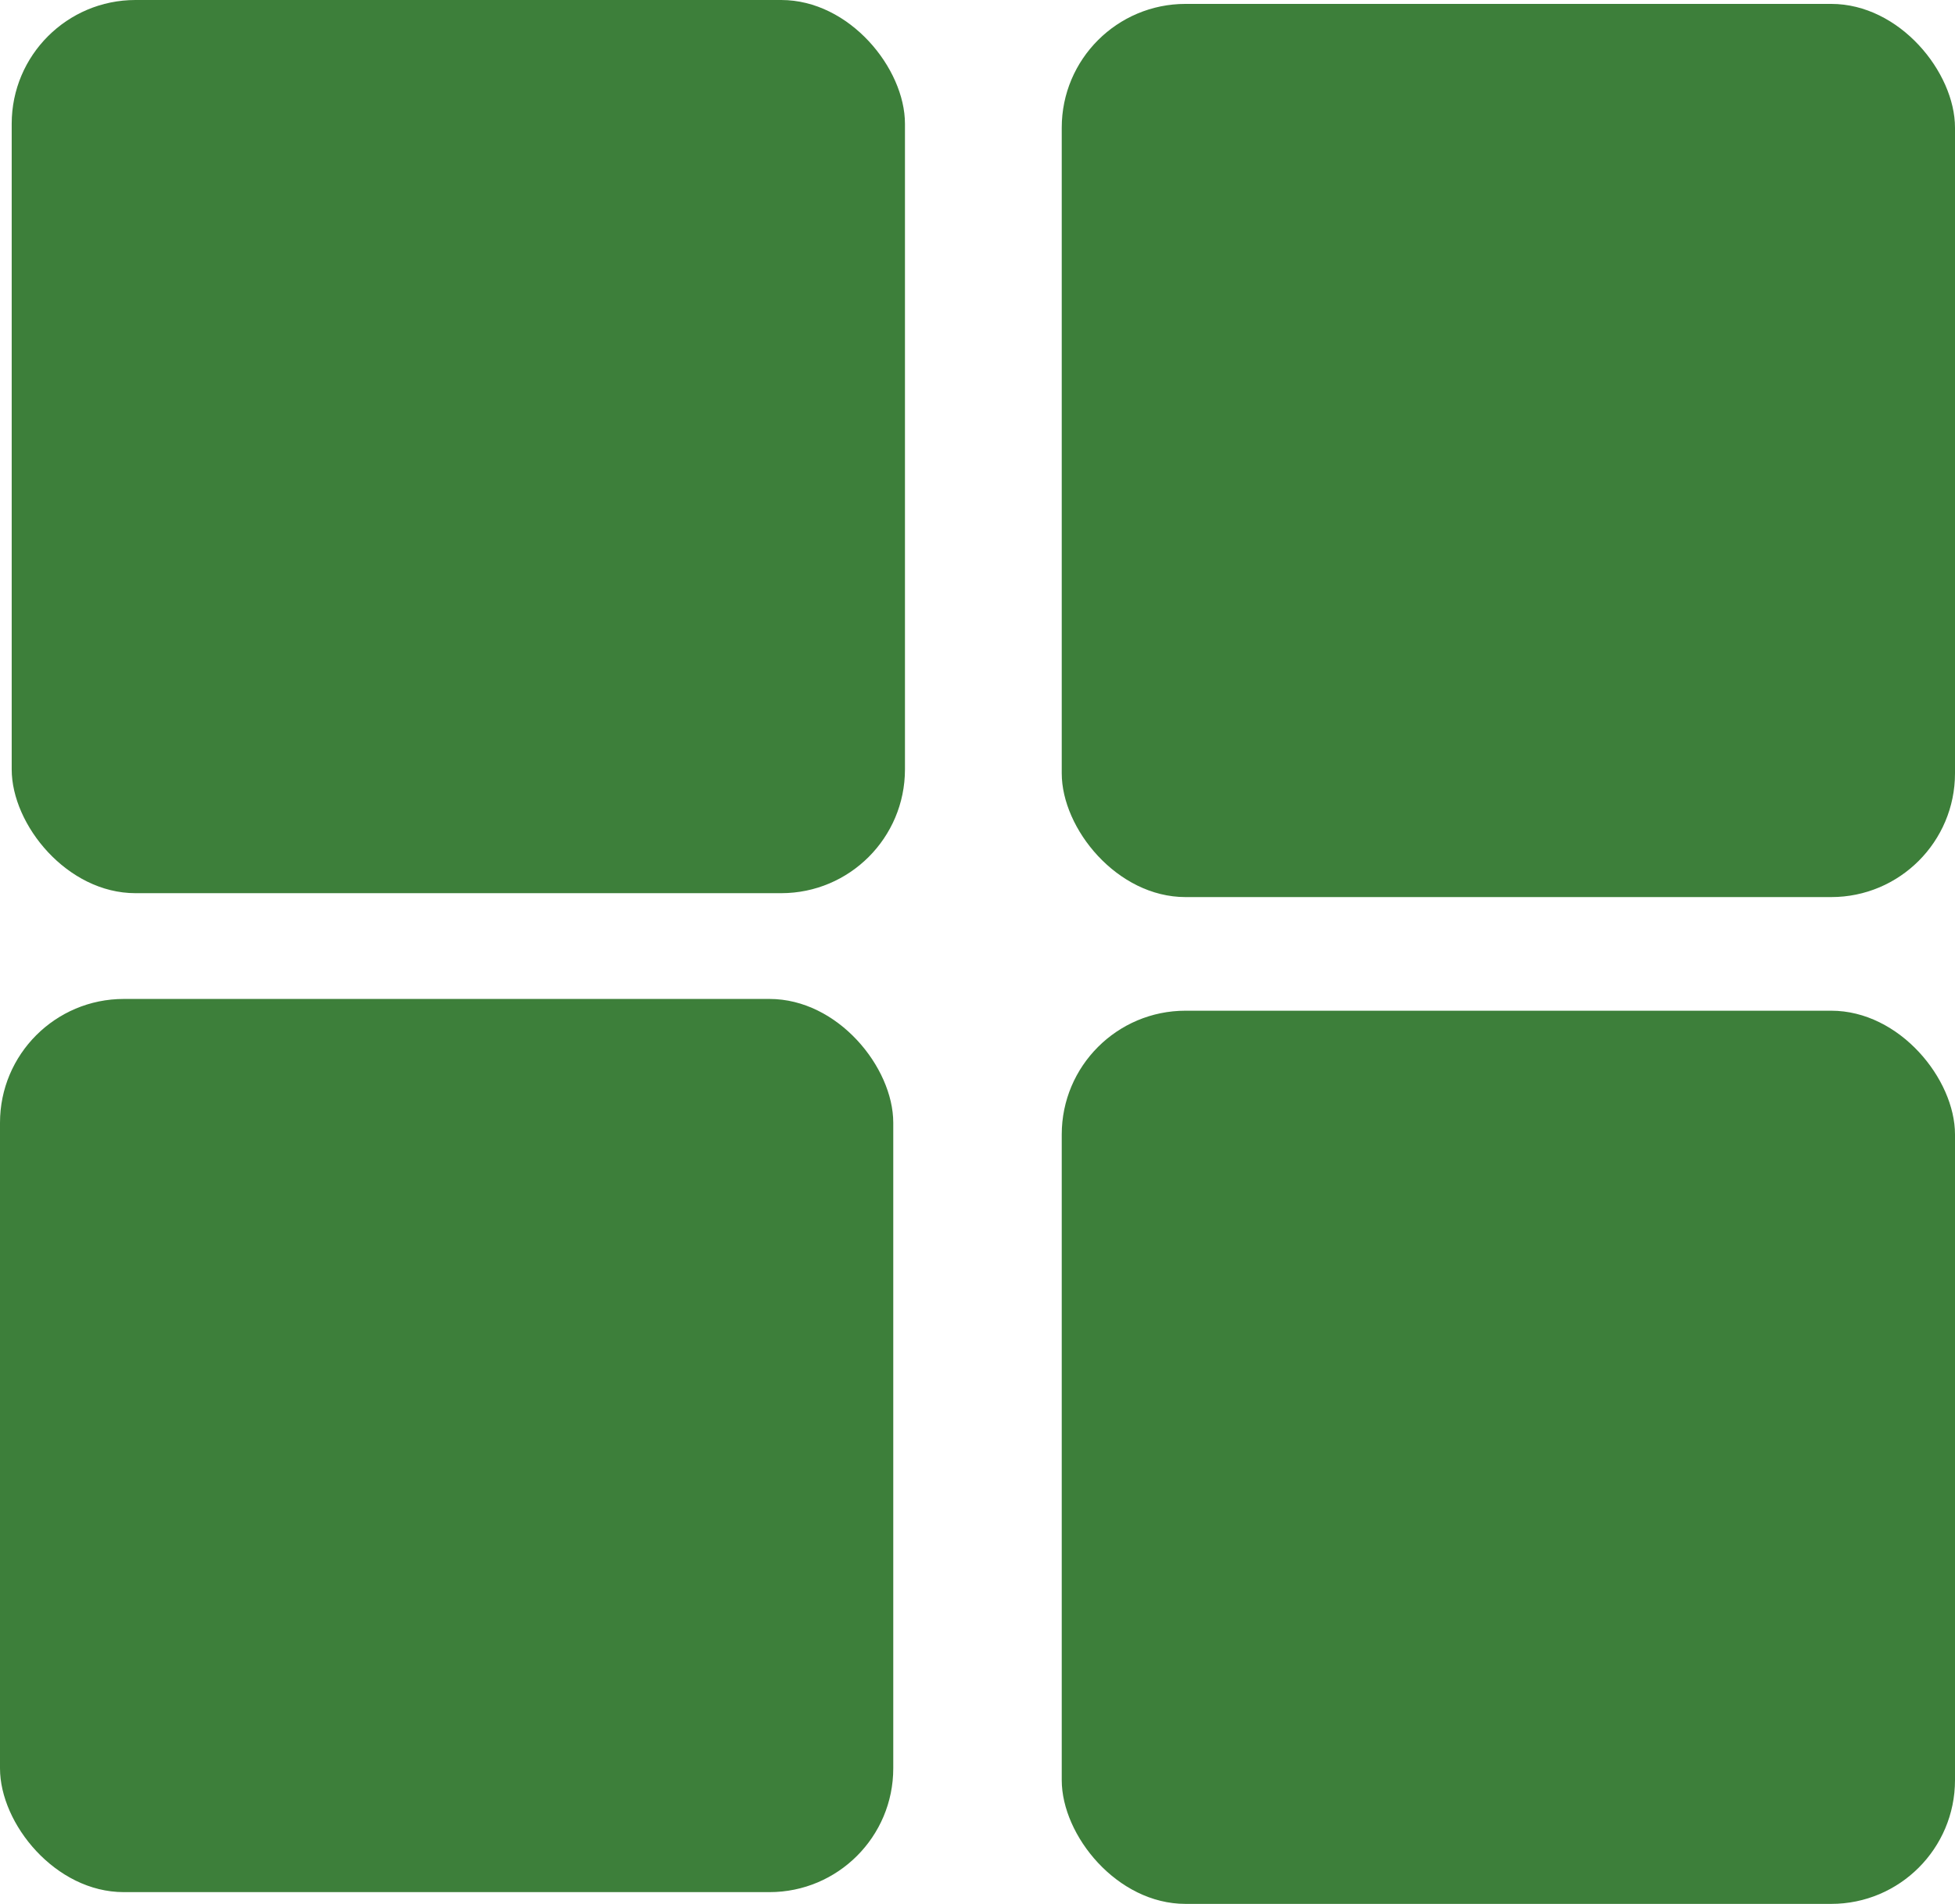 <?xml version="1.0" encoding="UTF-8" standalone="no"?>
<!-- Created with Inkscape (http://www.inkscape.org/) -->

<svg
   width="31.586mm"
   height="30.763mm"
   viewBox="0 0 31.586 30.763"
   version="1.1"
   id="svg1"
   xmlns:inkscape="http://www.inkscape.org/namespaces/inkscape"
   xmlns:sodipodi="http://sodipodi.sourceforge.net/DTD/sodipodi-0.dtd"
   xmlns="http://www.w3.org/2000/svg"
   xmlns:svg="http://www.w3.org/2000/svg">
  <sodipodi:namedview
     id="namedview1"
     pagecolor="#ffffff"
     bordercolor="#000000"
     borderopacity="0.25"
     inkscape:showpageshadow="2"
     inkscape:pageopacity="0.0"
     inkscape:pagecheckerboard="0"
     inkscape:deskcolor="#d1d1d1"
     inkscape:document-units="mm"
     showgrid="true">
    <inkscape:grid
       id="grid4"
       units="mm"
       originx="-77.542"
       originy="-154.767"
       spacingx="1"
       spacingy="1"
       empcolor="#0099e5"
       empopacity="0.302"
       color="#0099e5"
       opacity="0.149"
       empspacing="5"
       dotted="false"
       gridanglex="30"
       gridanglez="30"
       visible="true" />
  </sodipodi:namedview>
  <defs
     id="defs1" />
  <g
     inkscape:label="Layer 1"
     inkscape:groupmode="layer"
     id="layer1"
     transform="translate(-77.542,-154.767)">
    <g
       id="g4">
      <rect
         style="fill:#3d7f3a;fill-opacity:1;stroke:none;stroke-width:0.1;stroke-linecap:round;stroke-linejoin:round;stroke-miterlimit:14"
         id="rect1"
         width="14.432"
         height="14.432"
         x="77.731"
         y="154.767"
         rx="2"
         ry="2" />
      <rect
         style="fill:#3d7f3a;fill-opacity:1;stroke:none;stroke-width:0.1;stroke-linecap:round;stroke-linejoin:round;stroke-miterlimit:14"
         id="rect2"
         width="14.432"
         height="14.432"
         x="94.696"
         y="154.83"
         rx="2"
         ry="2" />
      <rect
         style="fill:#3d7f3a;fill-opacity:1;stroke:none;stroke-width:0.1;stroke-linecap:round;stroke-linejoin:round;stroke-miterlimit:14"
         id="rect3"
         width="14.432"
         height="14.432"
         x="94.696"
         y="171.098"
         rx="2"
         ry="2" />
      <rect
         style="fill:#3d7f3a;fill-opacity:1;stroke:none;stroke-width:0.1;stroke-linecap:round;stroke-linejoin:round;stroke-miterlimit:14"
         id="rect4"
         width="14.432"
         height="14.432"
         x="77.542"
         y="170.908"
         rx="2"
         ry="2" />
    </g>
  </g>
</svg>
